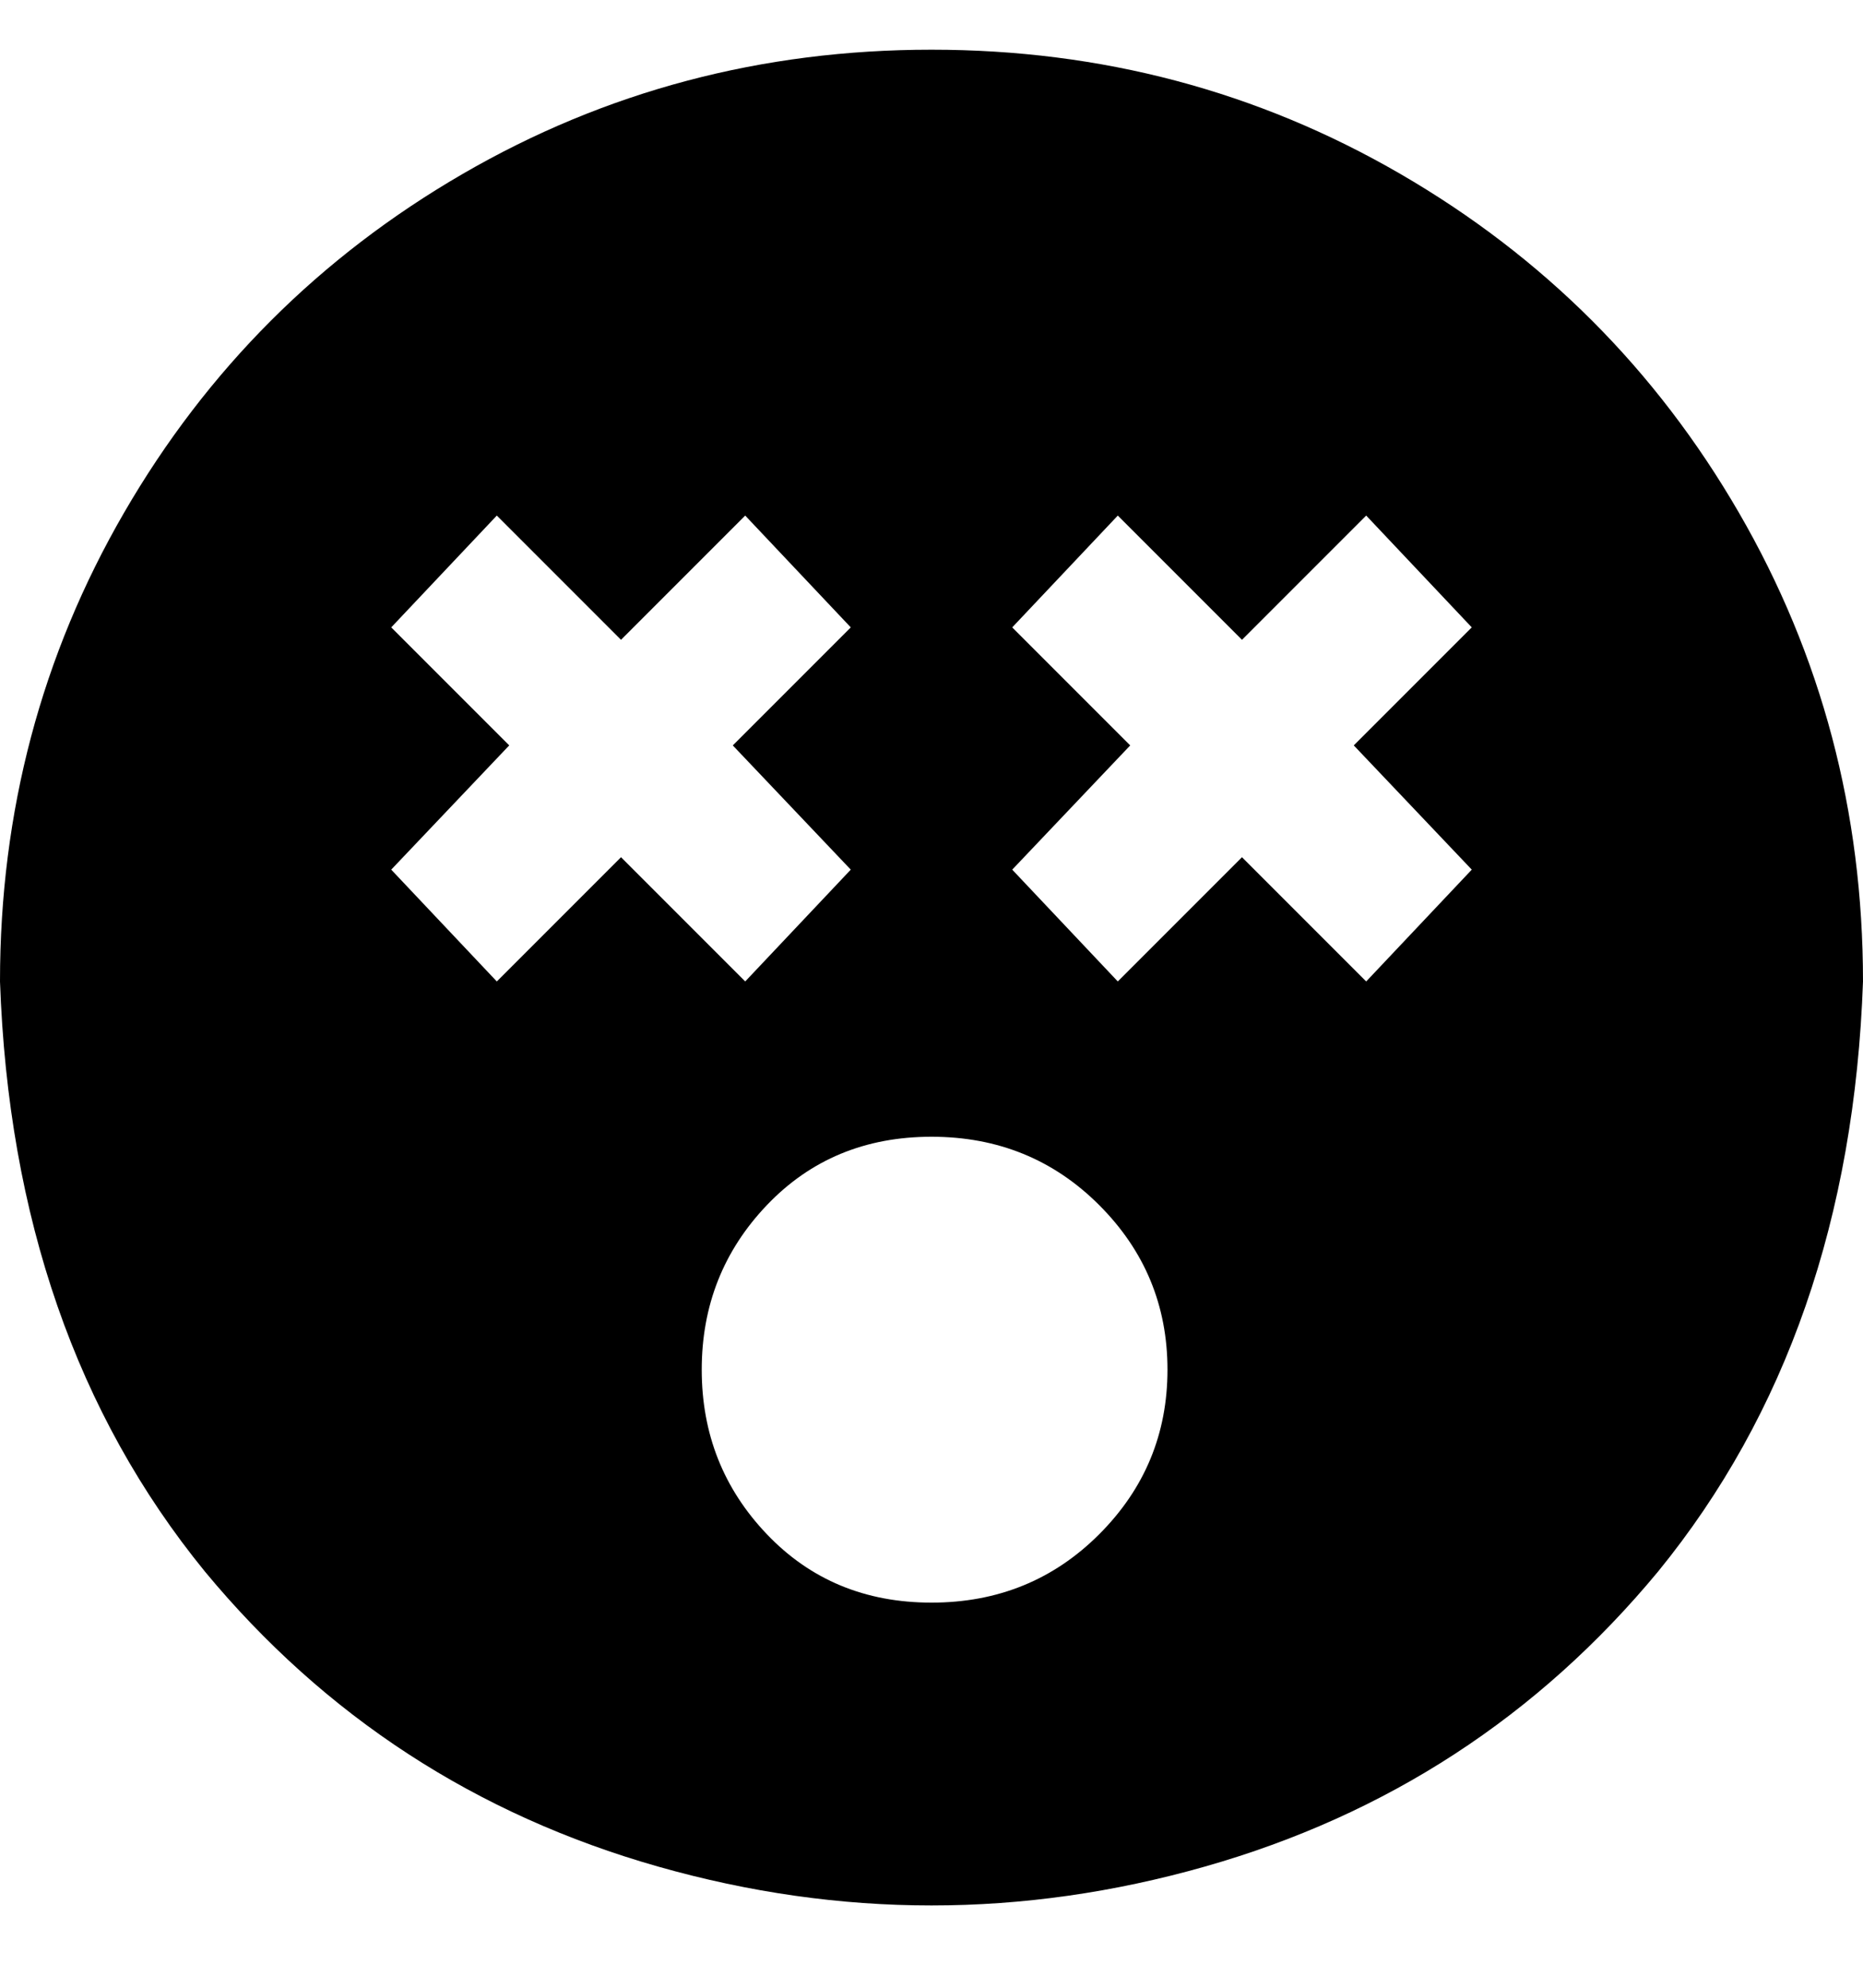 <svg viewBox="0 0 300 320" xmlns="http://www.w3.org/2000/svg"><path d="M150 8q-41 0-75.5 20T20 82.5Q0 117 0 158q2 57 33 95 29 35 73 47.5t88 0q44-12.5 73-47.5 31-38 33-95 0-41-20-75.5T225.5 28Q191 8 150 8zM63 140l19-20-19-19 17-18 20 20 20-20 17 18-19 19 19 20-17 18-20-20-20 20-17-18zm87 118q-16 0-26.5-11T113 220.5q0-15.5 10.5-26.5t26.5-11q16 0 27 11t11 26.5q0 15.5-11 26.5t-27 11zm87-118l-17 18-20-20-20 20-17-18 19-20-19-19 17-18 20 20 20-20 17 18-19 19 19 20z"/></svg>